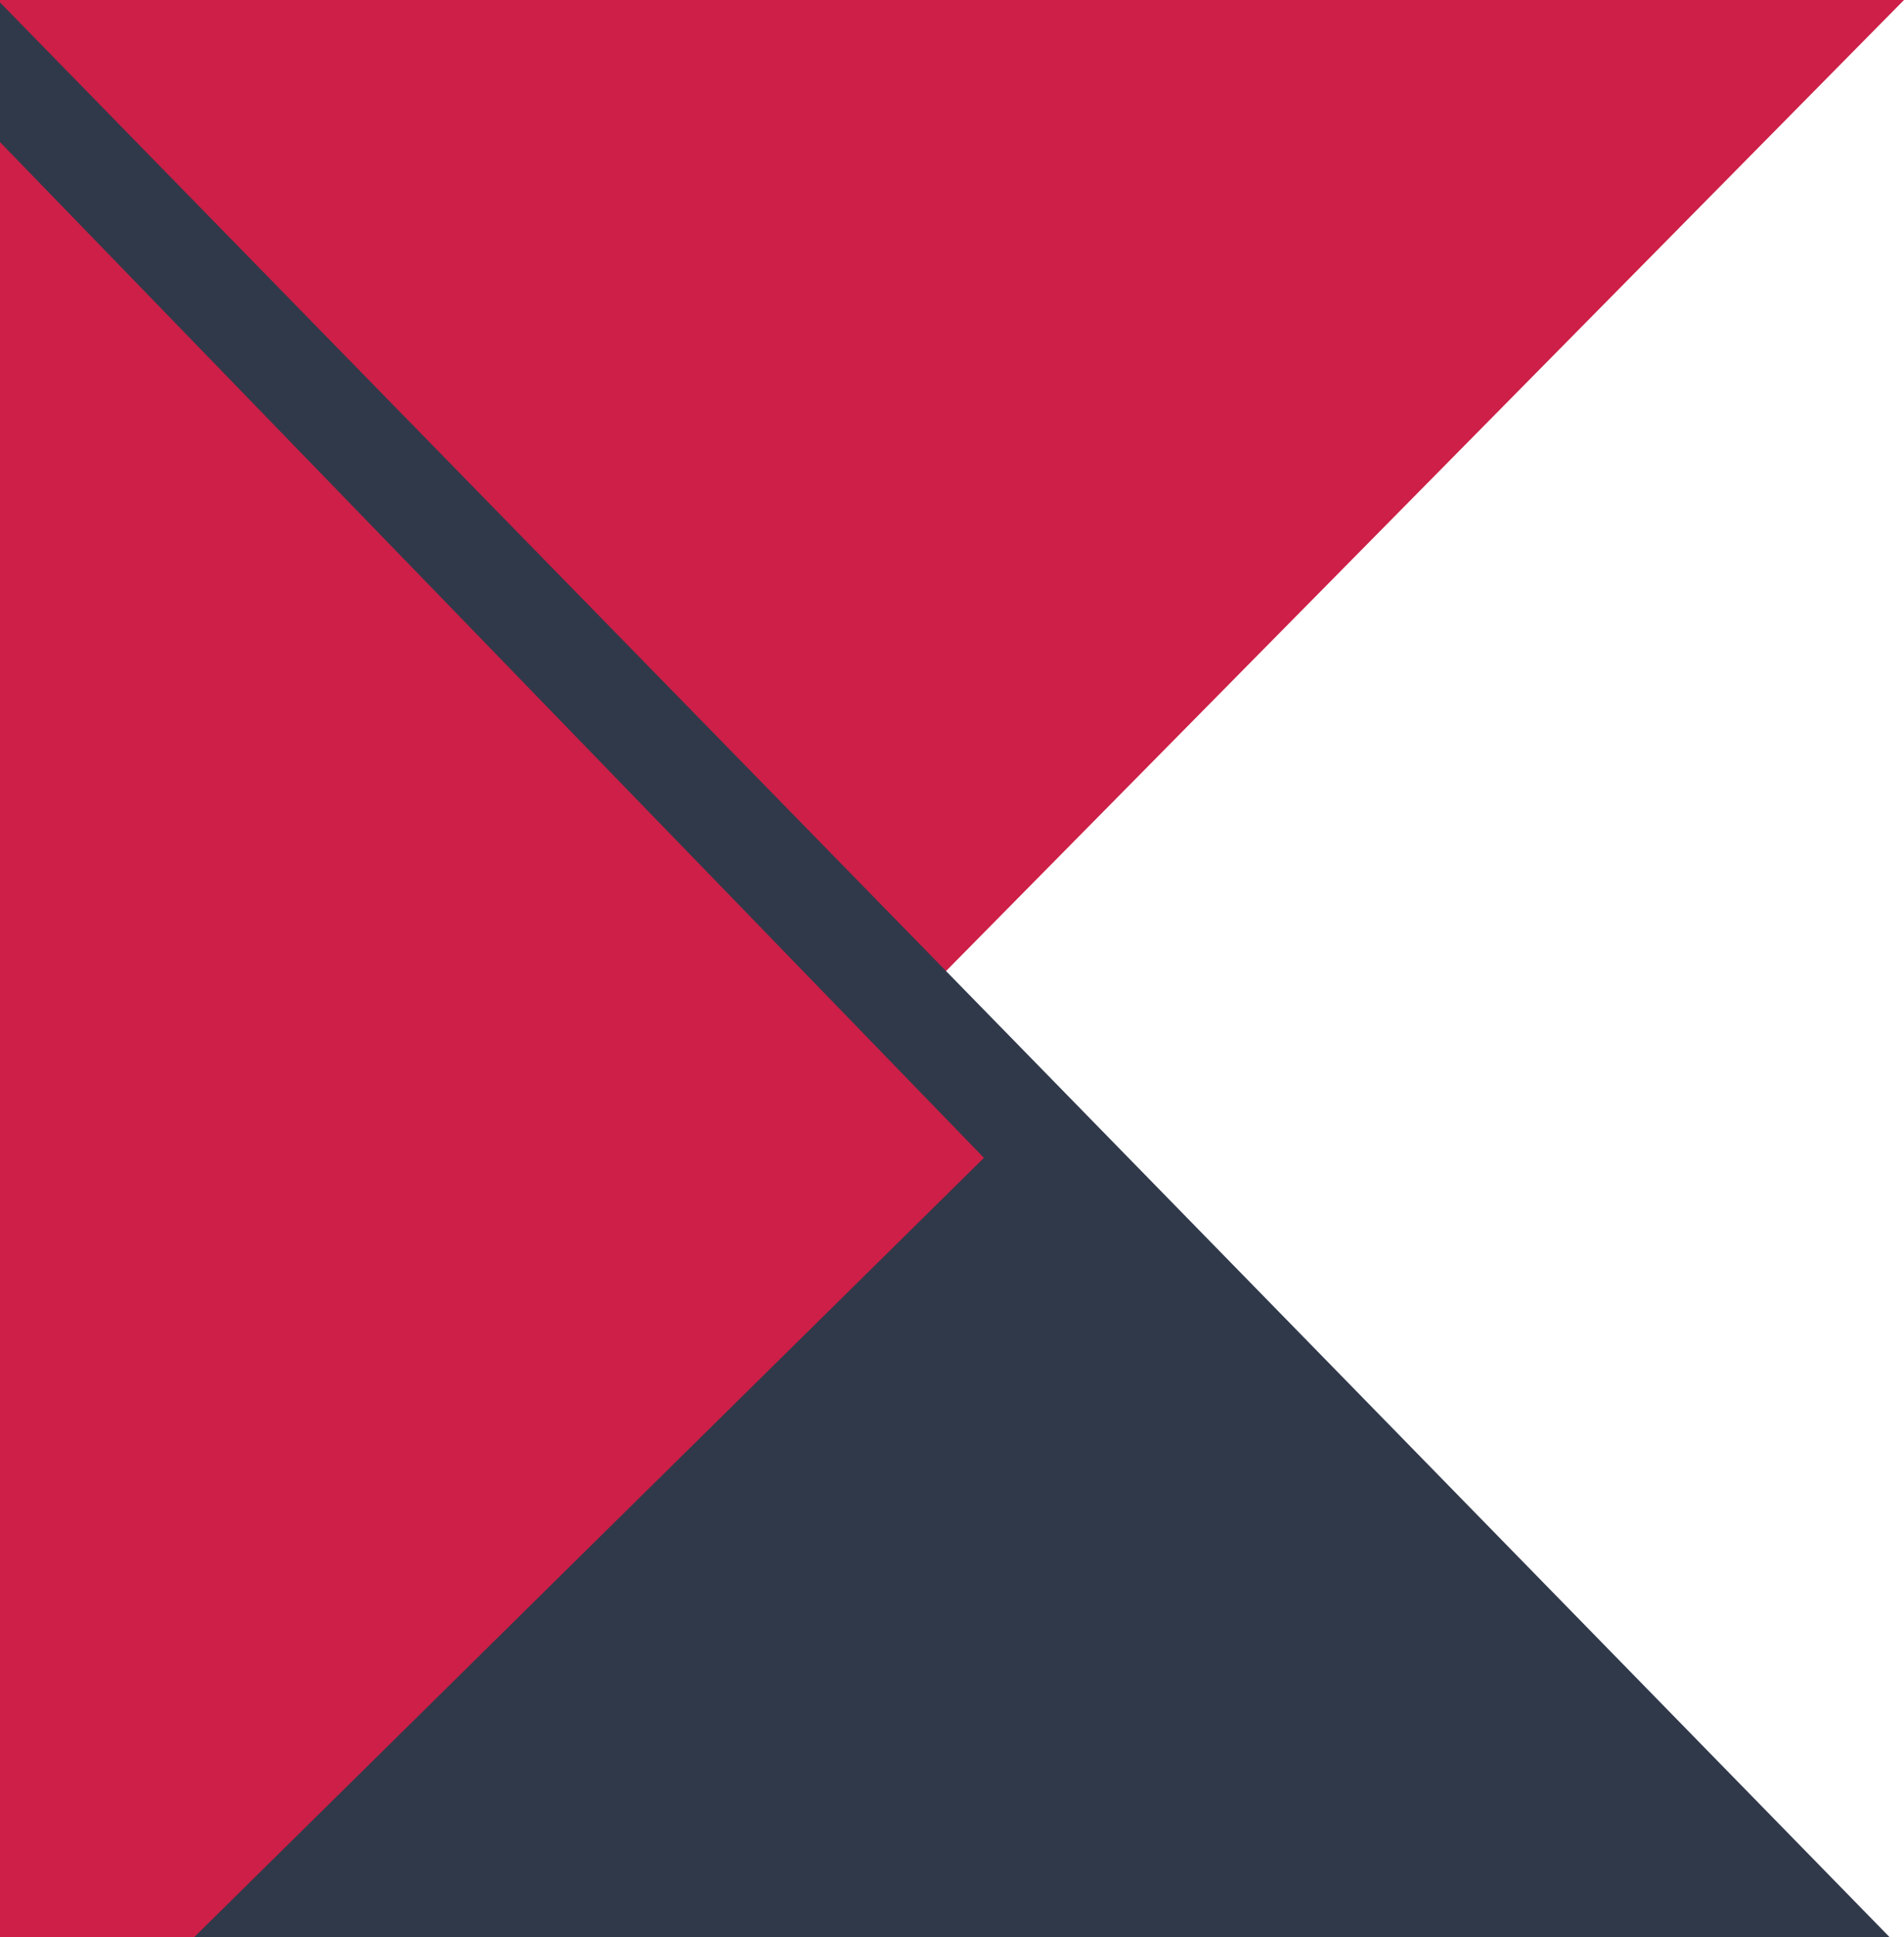 <svg width="805" height="819" viewBox="0 0 805 819" fill="none" xmlns="http://www.w3.org/2000/svg">
<path d="M-1 816.892L-1 -6.10352e-05L805 -6.10352e-05L-1 816.892Z" fill="#CD1F47"/>
<path d="M799 819L-1 819L-1 0L799 819Z" fill="#30394A"/>
<path d="M-1 59.027L416 489.472L82 819H-1L-1 59.027Z" fill="#CD1F47"/>
</svg>
